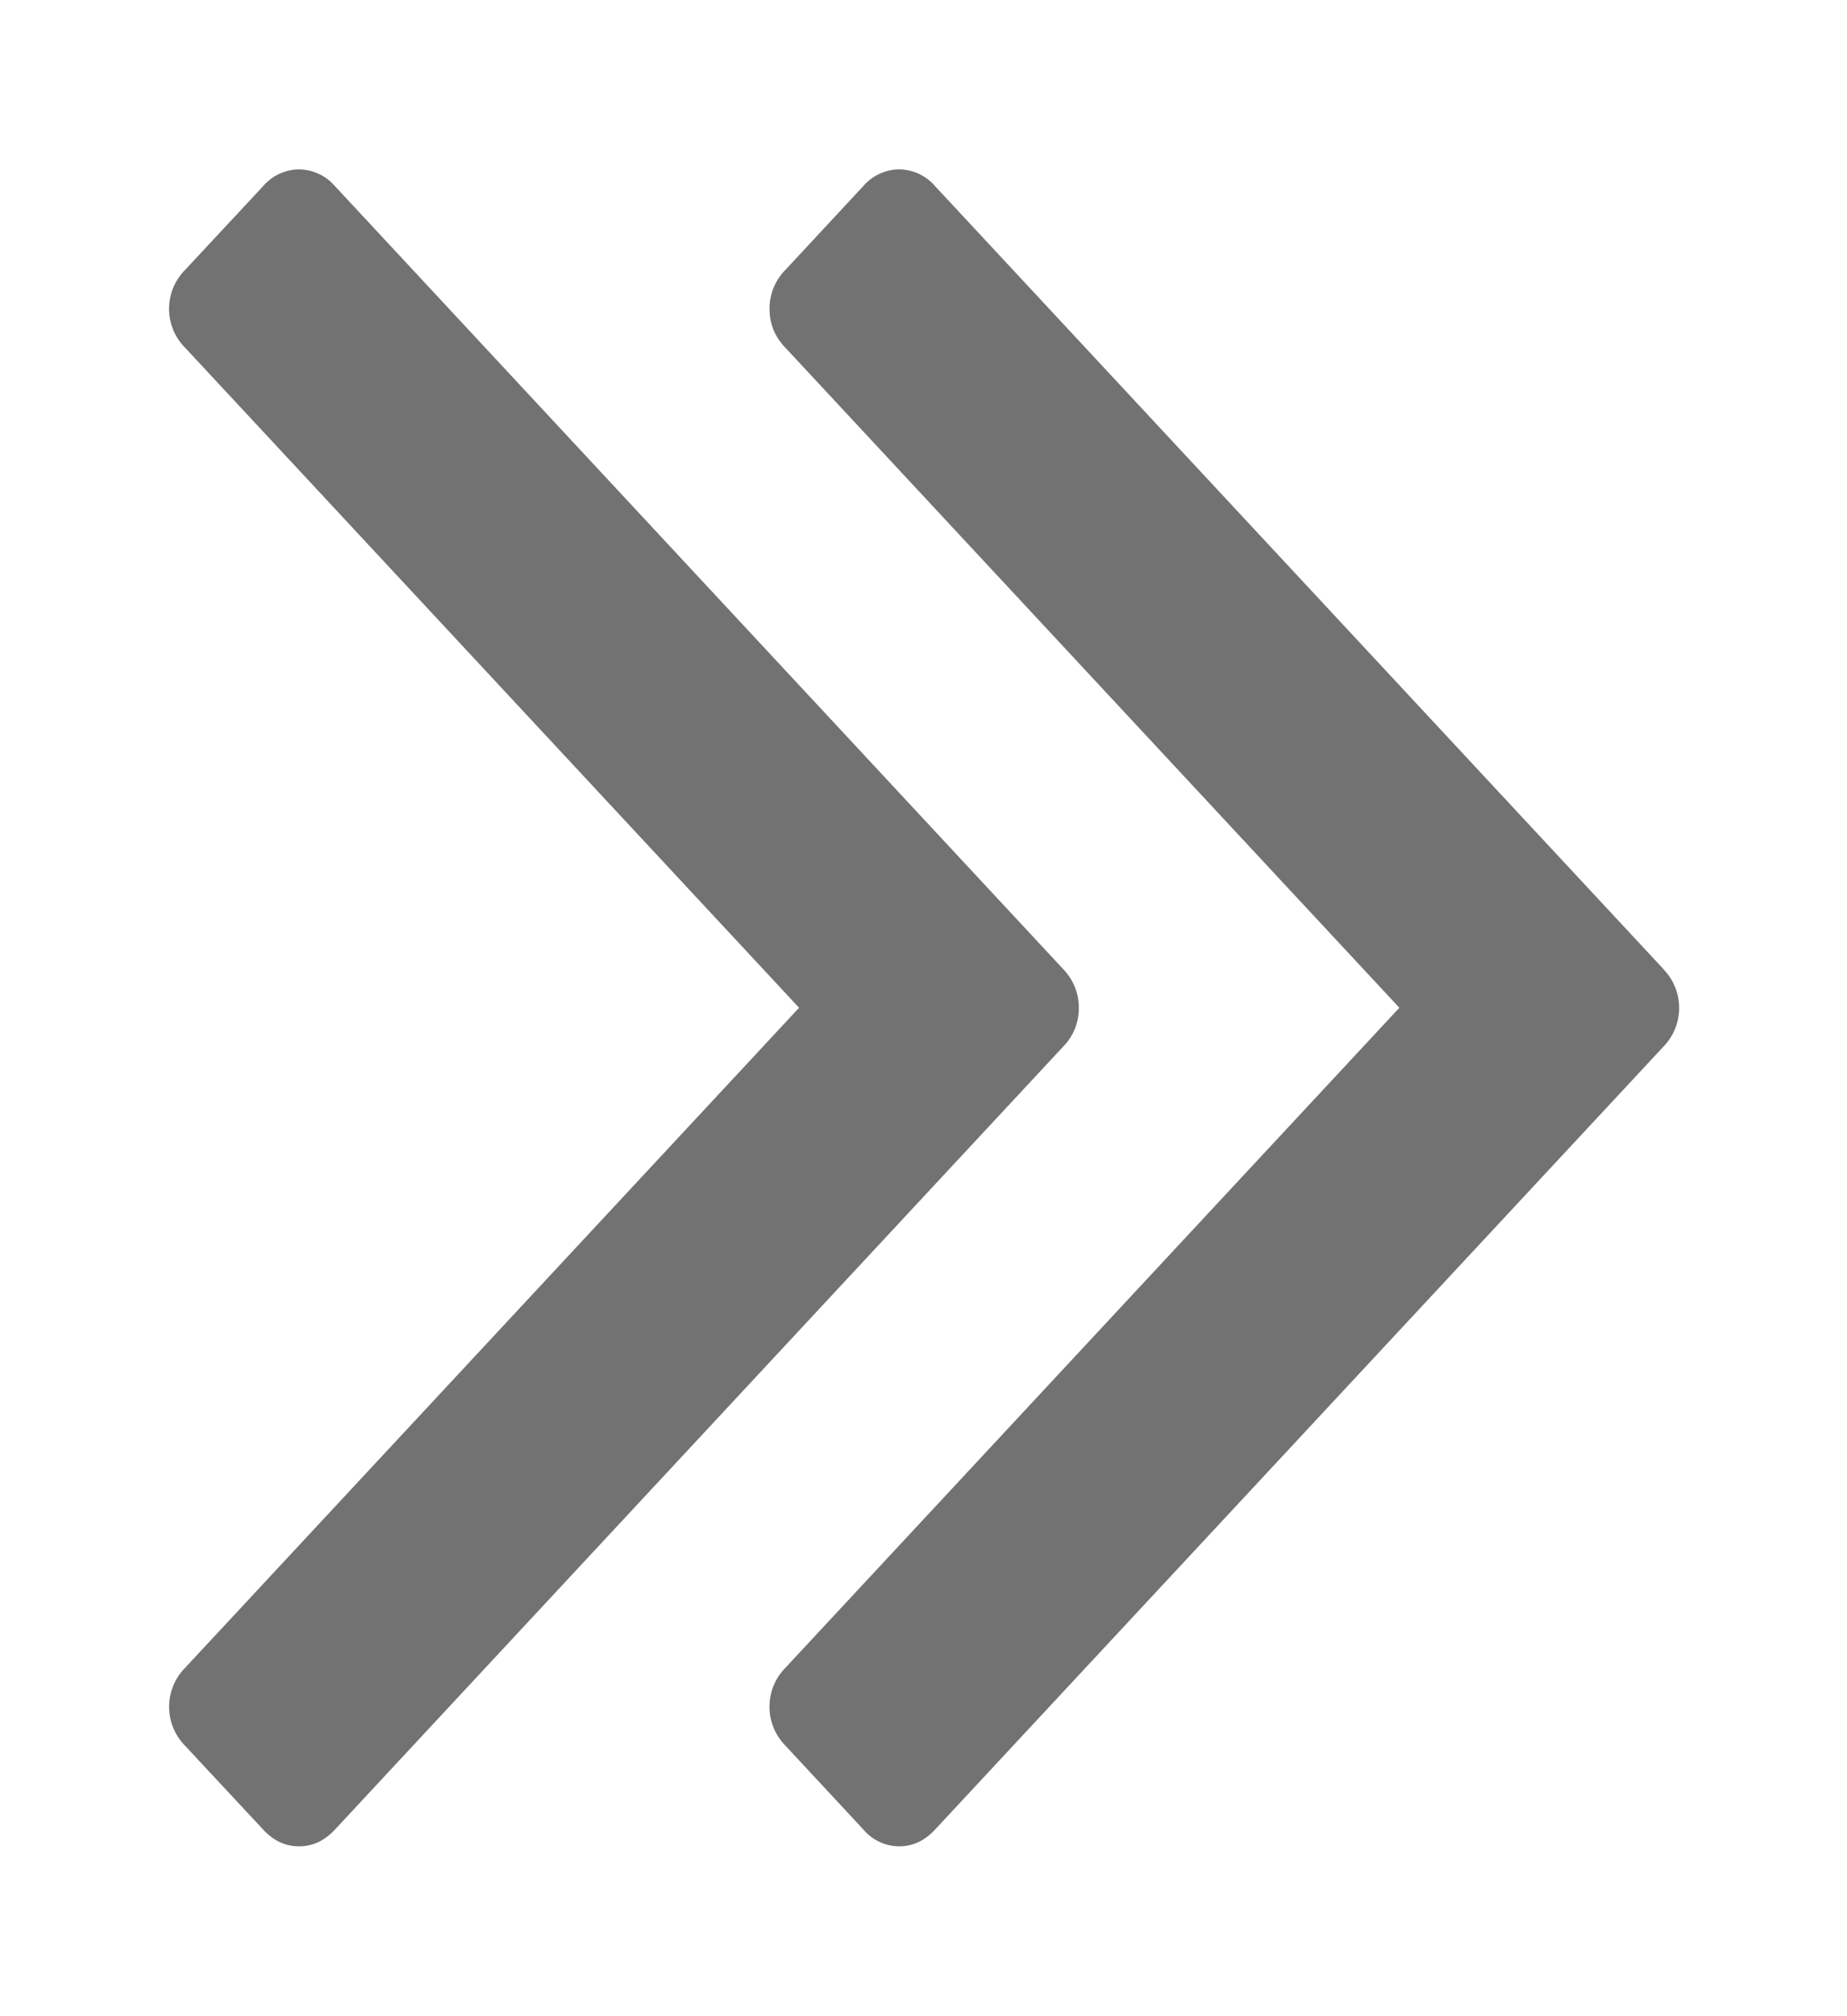 <svg xmlns="http://www.w3.org/2000/svg" width="11" height="12"><path fill="#727272" paint-order="stroke fill markers" fill-rule="evenodd" d="M9.907 5.768l-4.338-4.66a.286.286 0 00-.214-.1.286.286 0 00-.214.1l-.465.5a.327.327 0 00-.093.23c0 .087.03.164.093.23l3.658 3.93-3.658 3.93a.33.33 0 000 .46l.465.5a.282.282 0 00.214.101c.08 0 .152-.033.214-.1l4.338-4.66a.33.33 0 000-.46v-.001zm-3.482.23a.328.328 0 00-.093-.23l-4.337-4.66a.288.288 0 00-.214-.1.287.287 0 00-.214.1l-.466.5a.328.328 0 000 .46l3.658 3.93-3.658 3.93a.33.33 0 000 .461l.466.5c.062.067.133.1.214.1.08 0 .152-.033.214-.1l4.337-4.66a.323.323 0 00.093-.23zm0 0"/></svg>